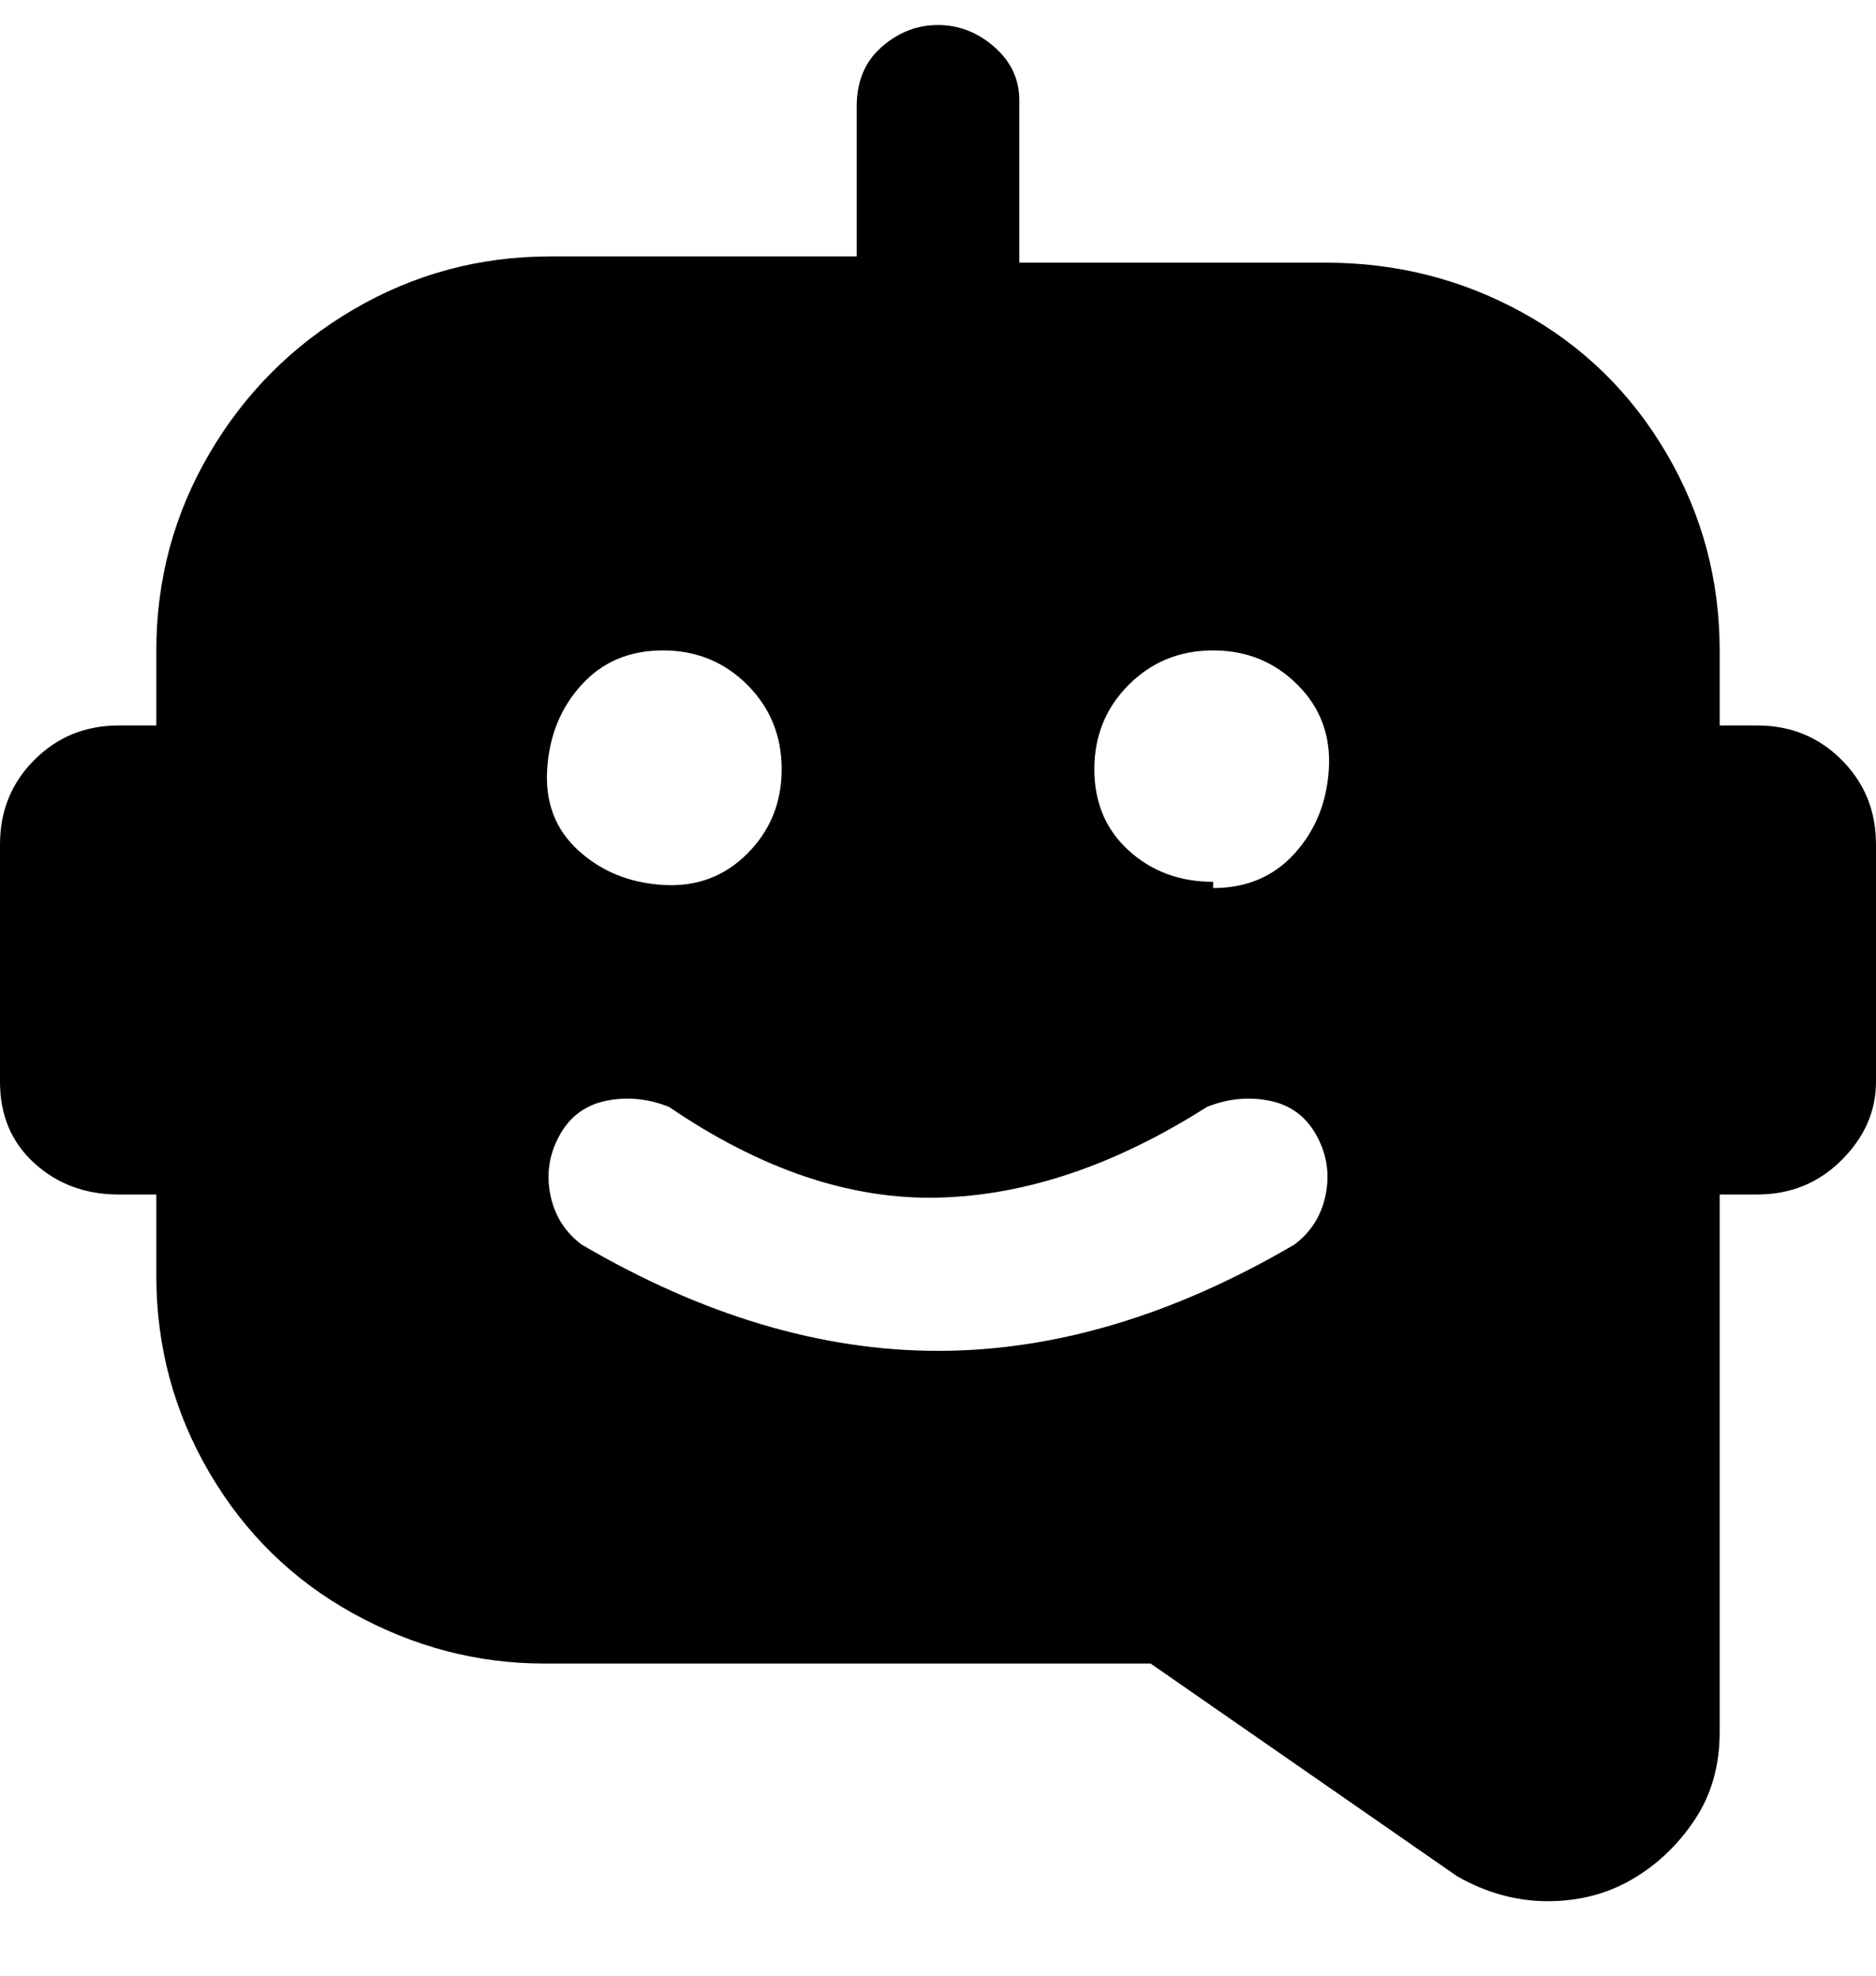<svg viewBox="0 0 300 316" xmlns="http://www.w3.org/2000/svg"><path d="M281 116h-6v-12q0-17-8.5-31.5t-23-22.5Q229 42 212 42h-49V16q0-5-4-8.5T150 4q-5 0-9 3.5t-4 9.5v24H88q-17 0-31.5 8.5t-23 23Q25 87 25 104v12h-6q-8 0-13.5 5.5T0 135v38q0 8 5.5 13t13.5 5h6v13q0 17 8.5 31.5t23 22.5q14.5 8 30.5 8h97l49 34q7 4 14.5 4t13.5-3.5q6-3.5 10-9.5t4-14v-86h6q8 0 13.5-5.5T300 173v-38q0-8-5.5-13.5T281 116zm-175-12q8 0 13.5 5.5T125 123q0 8-5.5 13.5t-13.5 5q-8-.5-13.5-5.5t-5-13q.5-8 5.5-13.5t13-5.5zm101 95q-29 17-57 17t-57-17q-4-3-5-8t1.5-9.5Q92 177 97 176t10 1q22 15 43 14.5t43-14.5q5-2 10-1t7.5 5.5q2.5 4.5 1.5 9.5t-5 8zm-13-58q-8 0-13.5-5t-5.5-13q0-8 5.5-13.5T194 104q8 0 13.5 5.5t5 13.5q-.5 8-5.5 13.5t-13 5.5v-1z"/></svg>